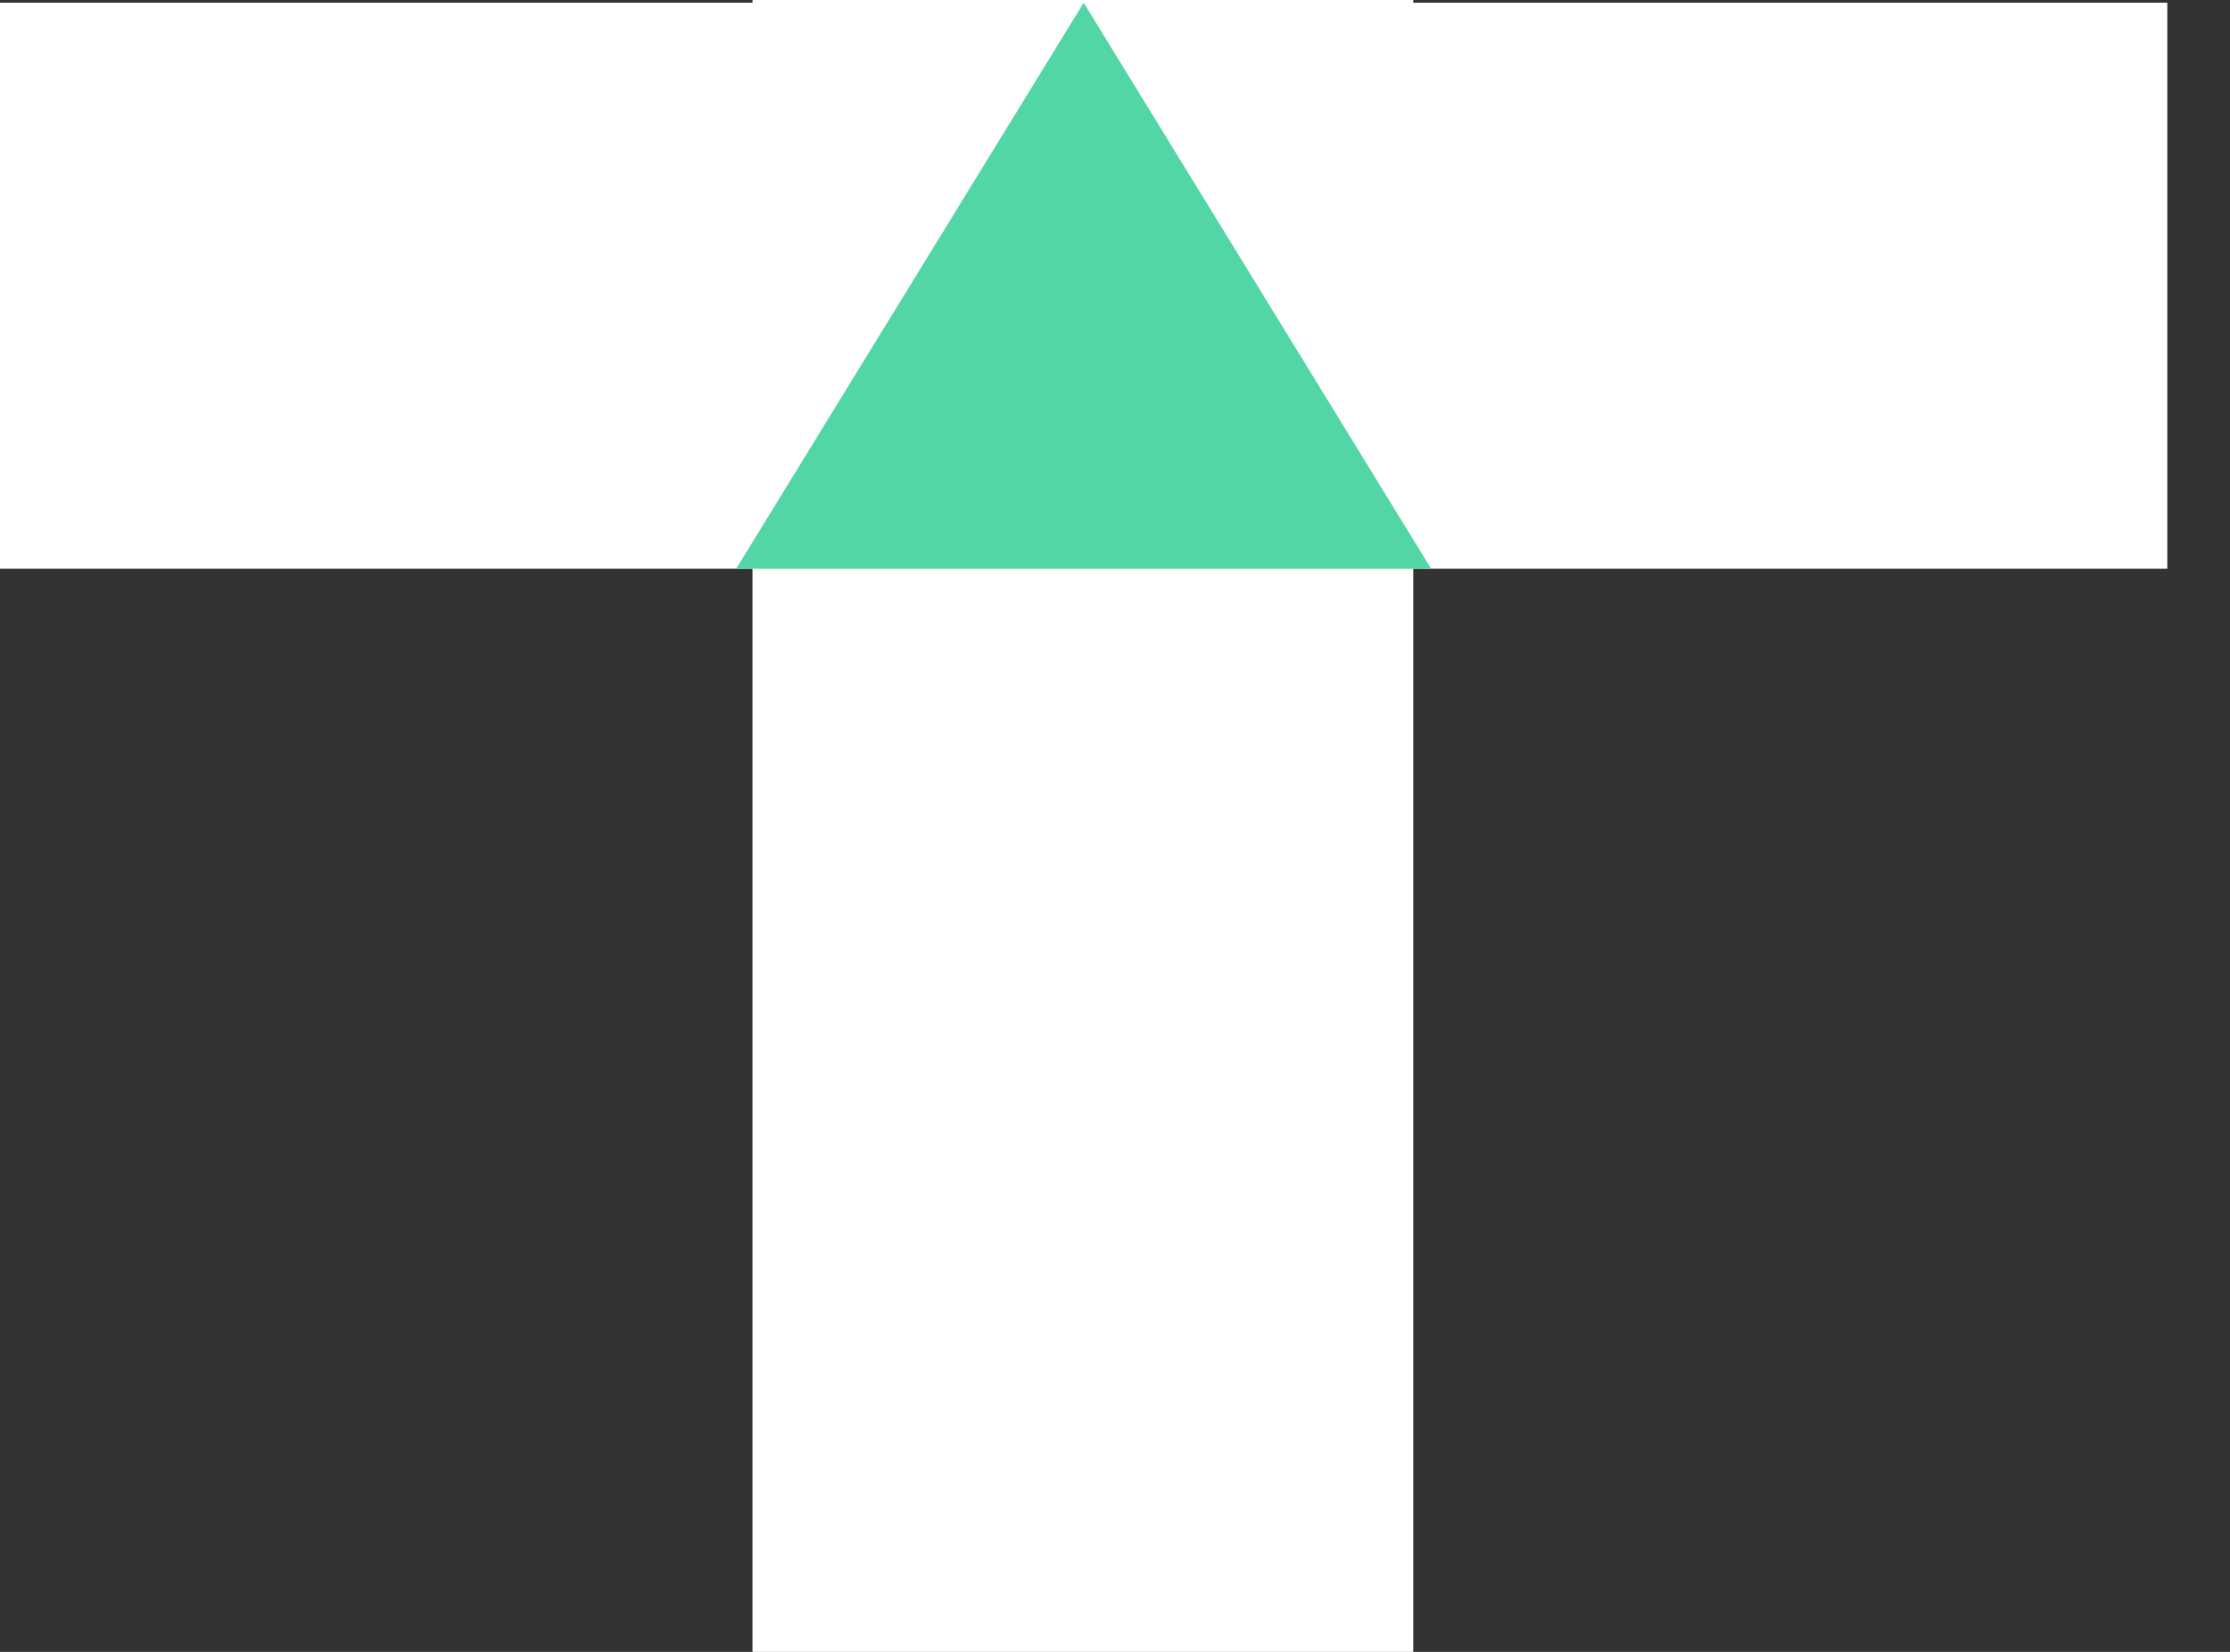 <svg width="27" height="20" viewBox="0 0 27 20" fill="none" xmlns="http://www.w3.org/2000/svg">
<rect x="0" y="0" width="27" height="20" fill="#333333" stroke="none"/>
<path d="M26.241 0.033H0V6.886H26.241V0.033Z" fill="white"/>
<path d="M17.111 20V0L9.111 0L9.111 20H17.111Z" fill="white"/>
<path d="M13.121 0.033L8.913 6.886H17.328L13.121 0.033Z" fill="#52D6A6"/>
</svg>

